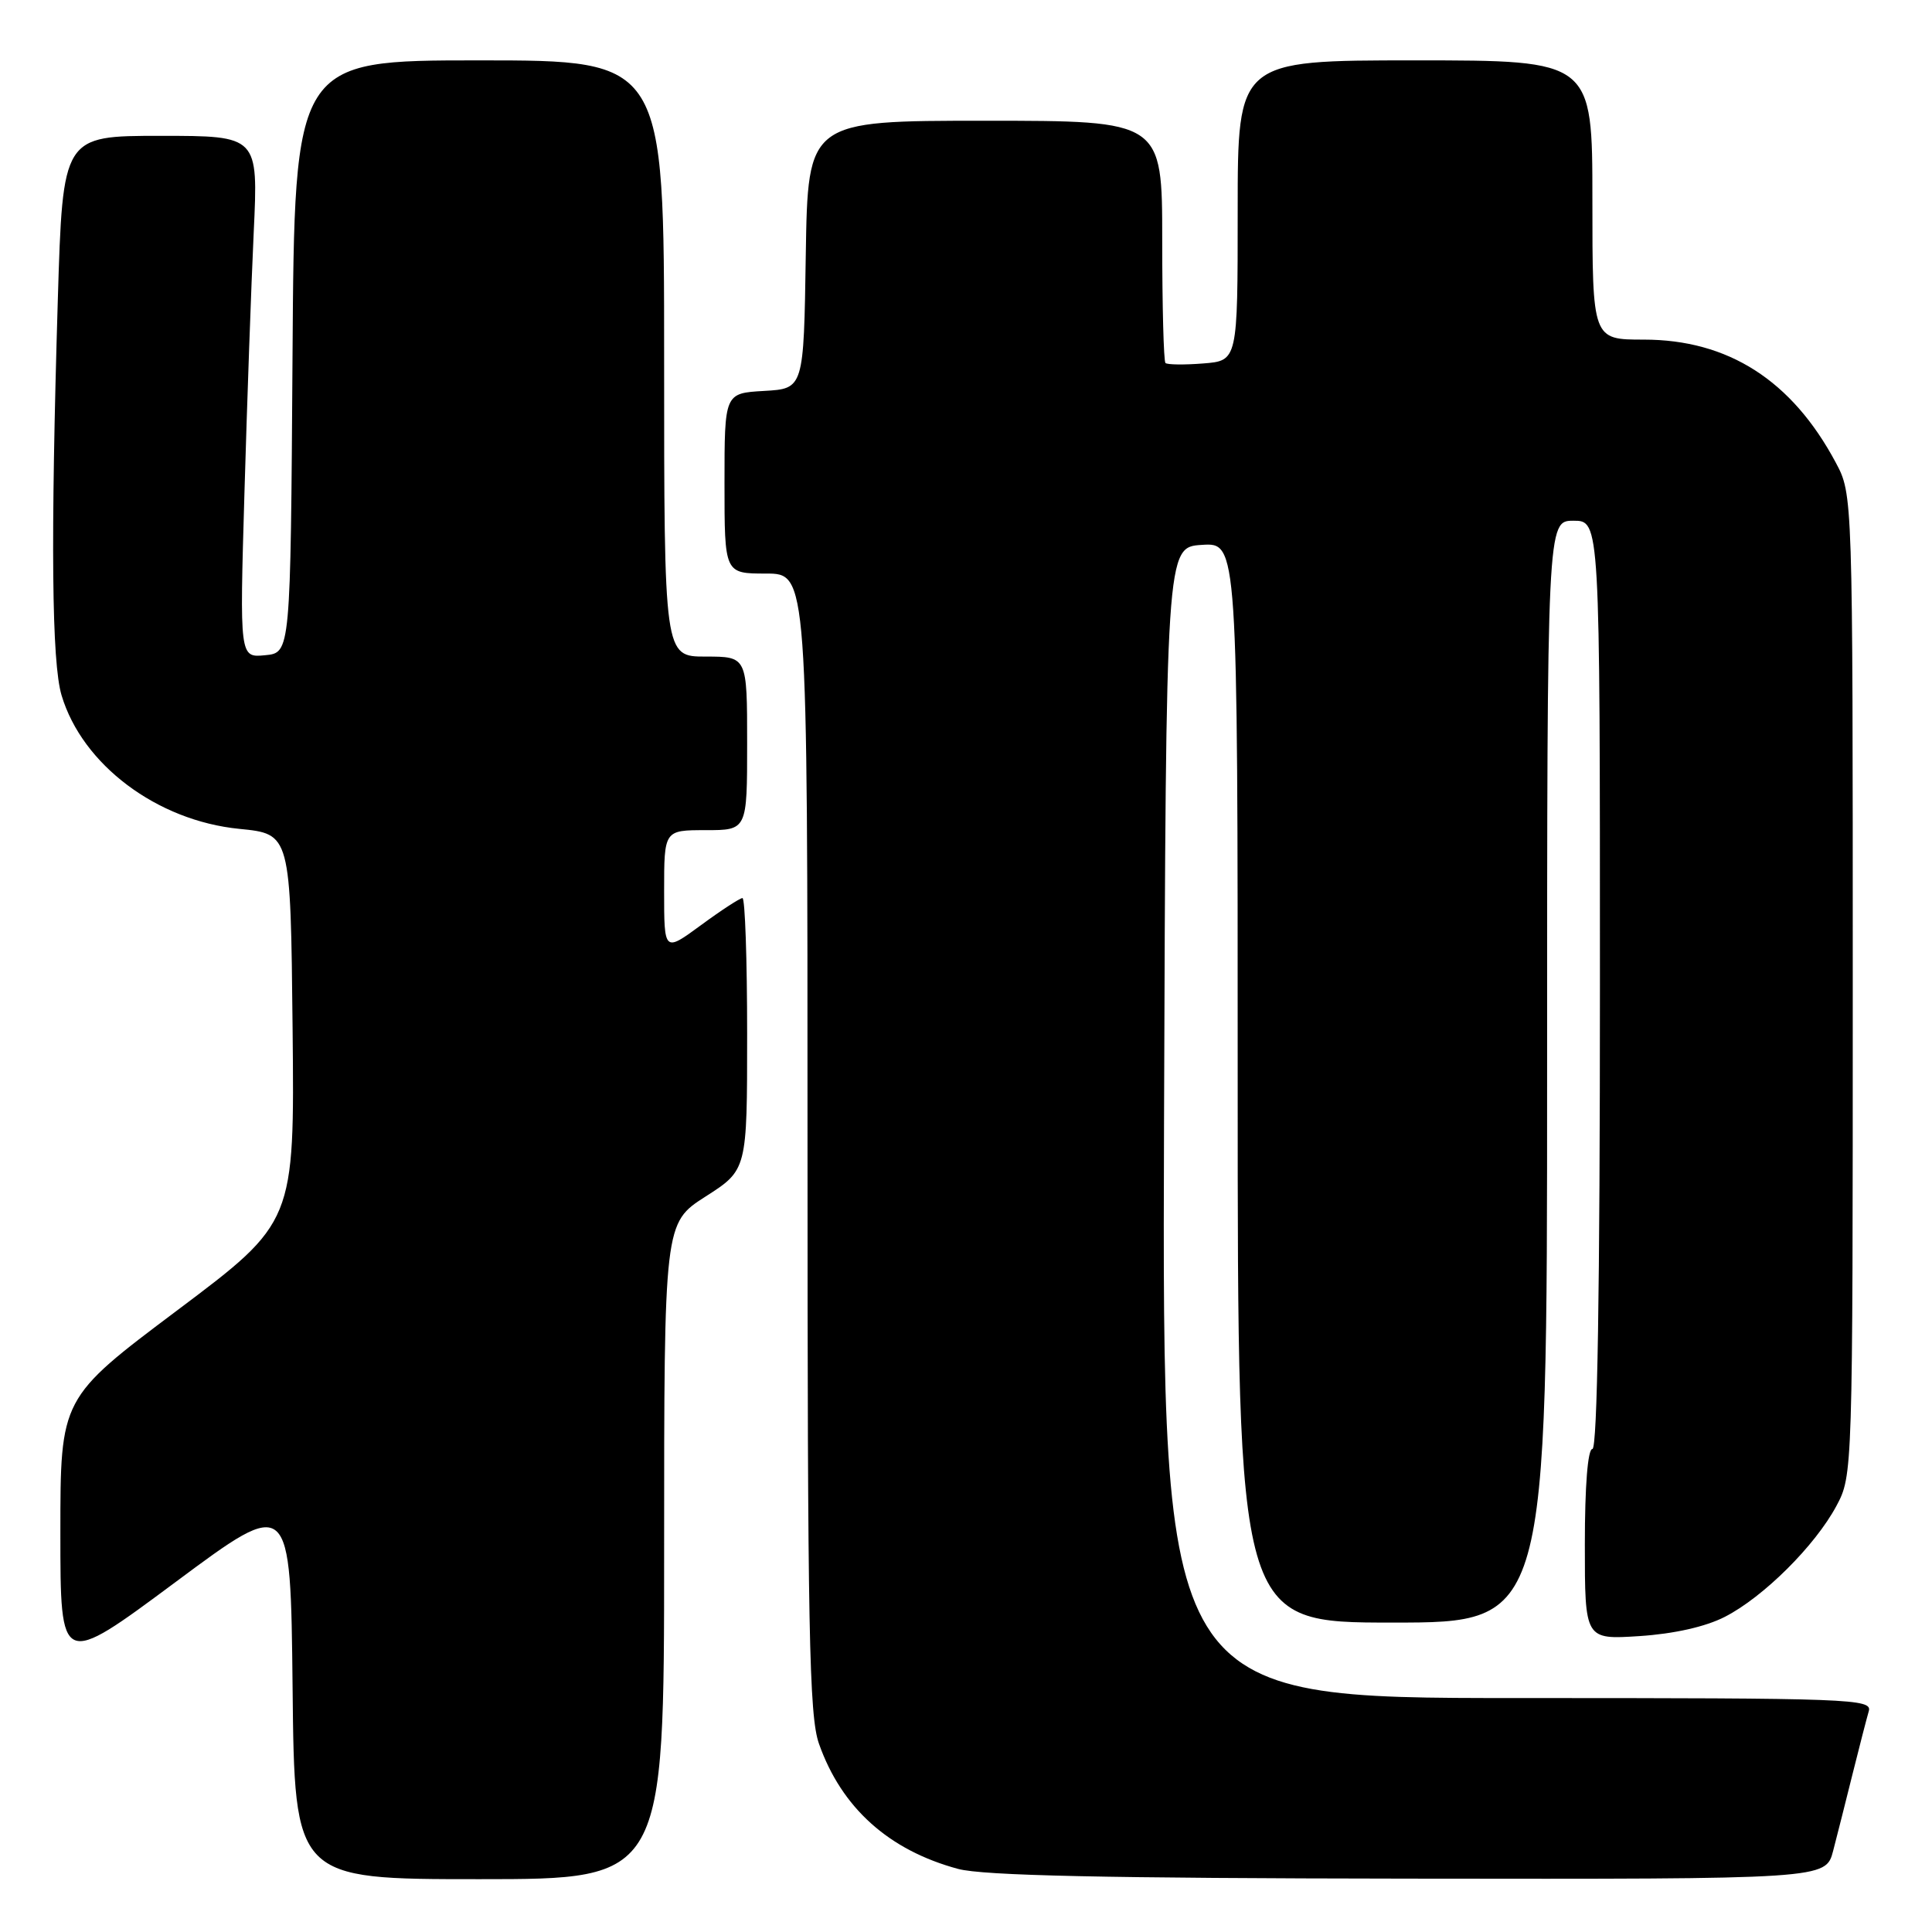 <?xml version="1.0" encoding="UTF-8" standalone="no"?>
<!DOCTYPE svg PUBLIC "-//W3C//DTD SVG 1.1//EN" "http://www.w3.org/Graphics/SVG/1.1/DTD/svg11.dtd" >
<svg xmlns="http://www.w3.org/2000/svg" xmlns:xlink="http://www.w3.org/1999/xlink" version="1.1" viewBox="0 0 256 256">
 <g >
 <path fill="currentColor"
d=" M 88.00 205.53 C 88.00 162.06 88.00 162.06 93.50 158.54 C 99.00 155.02 99.00 155.02 99.00 137.01 C 99.00 127.11 98.72 119.00 98.38 119.00 C 98.05 119.00 95.57 120.61 92.88 122.59 C 88.00 126.17 88.00 126.17 88.00 118.09 C 88.00 110.00 88.00 110.00 93.50 110.00 C 99.00 110.00 99.00 110.00 99.00 98.50 C 99.00 87.00 99.00 87.00 93.50 87.00 C 88.00 87.00 88.00 87.00 88.00 47.50 C 88.00 8.00 88.00 8.00 63.51 8.00 C 39.02 8.00 39.02 8.00 38.76 47.25 C 38.50 86.50 38.50 86.50 35.13 86.82 C 31.75 87.15 31.75 87.15 32.39 65.32 C 32.74 53.32 33.29 37.76 33.62 30.75 C 34.22 18.00 34.22 18.00 21.27 18.00 C 8.32 18.00 8.32 18.00 7.66 39.75 C 6.70 71.66 6.85 87.77 8.16 92.14 C 10.91 101.33 20.80 108.75 31.72 109.83 C 38.50 110.50 38.50 110.50 38.77 136.23 C 39.03 161.95 39.03 161.95 23.52 173.60 C 8.00 185.25 8.00 185.25 8.00 203.11 C 8.00 220.97 8.00 220.97 23.25 209.64 C 38.50 198.30 38.50 198.30 38.77 223.65 C 39.03 249.00 39.03 249.00 63.52 249.00 C 88.00 249.00 88.00 249.00 88.00 205.53 Z  M 242.90 245.25 C 243.44 243.19 244.60 238.57 245.49 235.00 C 246.38 231.43 247.34 227.71 247.62 226.75 C 248.11 225.10 245.42 225.00 201.06 225.00 C 153.99 225.00 153.99 225.00 154.24 148.75 C 154.50 72.50 154.50 72.50 159.25 72.20 C 164.00 71.89 164.00 71.89 164.00 143.45 C 164.00 215.00 164.00 215.00 184.50 215.00 C 205.00 215.00 205.00 215.00 205.00 142.00 C 205.00 69.00 205.00 69.00 208.50 69.00 C 212.00 69.00 212.00 69.00 212.00 130.50 C 212.00 170.83 211.66 192.00 211.00 192.00 C 210.39 192.00 210.00 196.88 210.00 204.63 C 210.00 217.26 210.00 217.26 217.25 216.79 C 221.82 216.49 226.00 215.55 228.55 214.24 C 233.67 211.62 240.51 204.81 243.33 199.55 C 245.49 195.51 245.50 195.28 245.50 130.50 C 245.50 65.50 245.50 65.50 243.24 61.28 C 237.43 50.40 228.99 45.00 217.80 45.00 C 211.00 45.00 211.00 45.00 211.00 26.50 C 211.00 8.00 211.00 8.00 187.50 8.00 C 164.00 8.00 164.00 8.00 164.00 27.90 C 164.00 47.80 164.00 47.80 159.43 48.16 C 156.92 48.36 154.67 48.33 154.43 48.10 C 154.19 47.86 154.00 40.54 154.00 31.83 C 154.00 16.00 154.00 16.00 130.52 16.00 C 107.05 16.00 107.05 16.00 106.77 33.75 C 106.50 51.50 106.50 51.50 101.25 51.80 C 96.00 52.10 96.00 52.10 96.00 64.05 C 96.00 76.00 96.00 76.00 101.50 76.00 C 107.00 76.00 107.00 76.00 107.00 151.37 C 107.00 216.25 107.21 227.35 108.52 231.06 C 111.51 239.54 117.76 245.16 126.95 247.64 C 130.27 248.53 146.42 248.88 186.71 248.93 C 241.92 249.00 241.92 249.00 242.90 245.25 Z "/>
</g>
</svg>